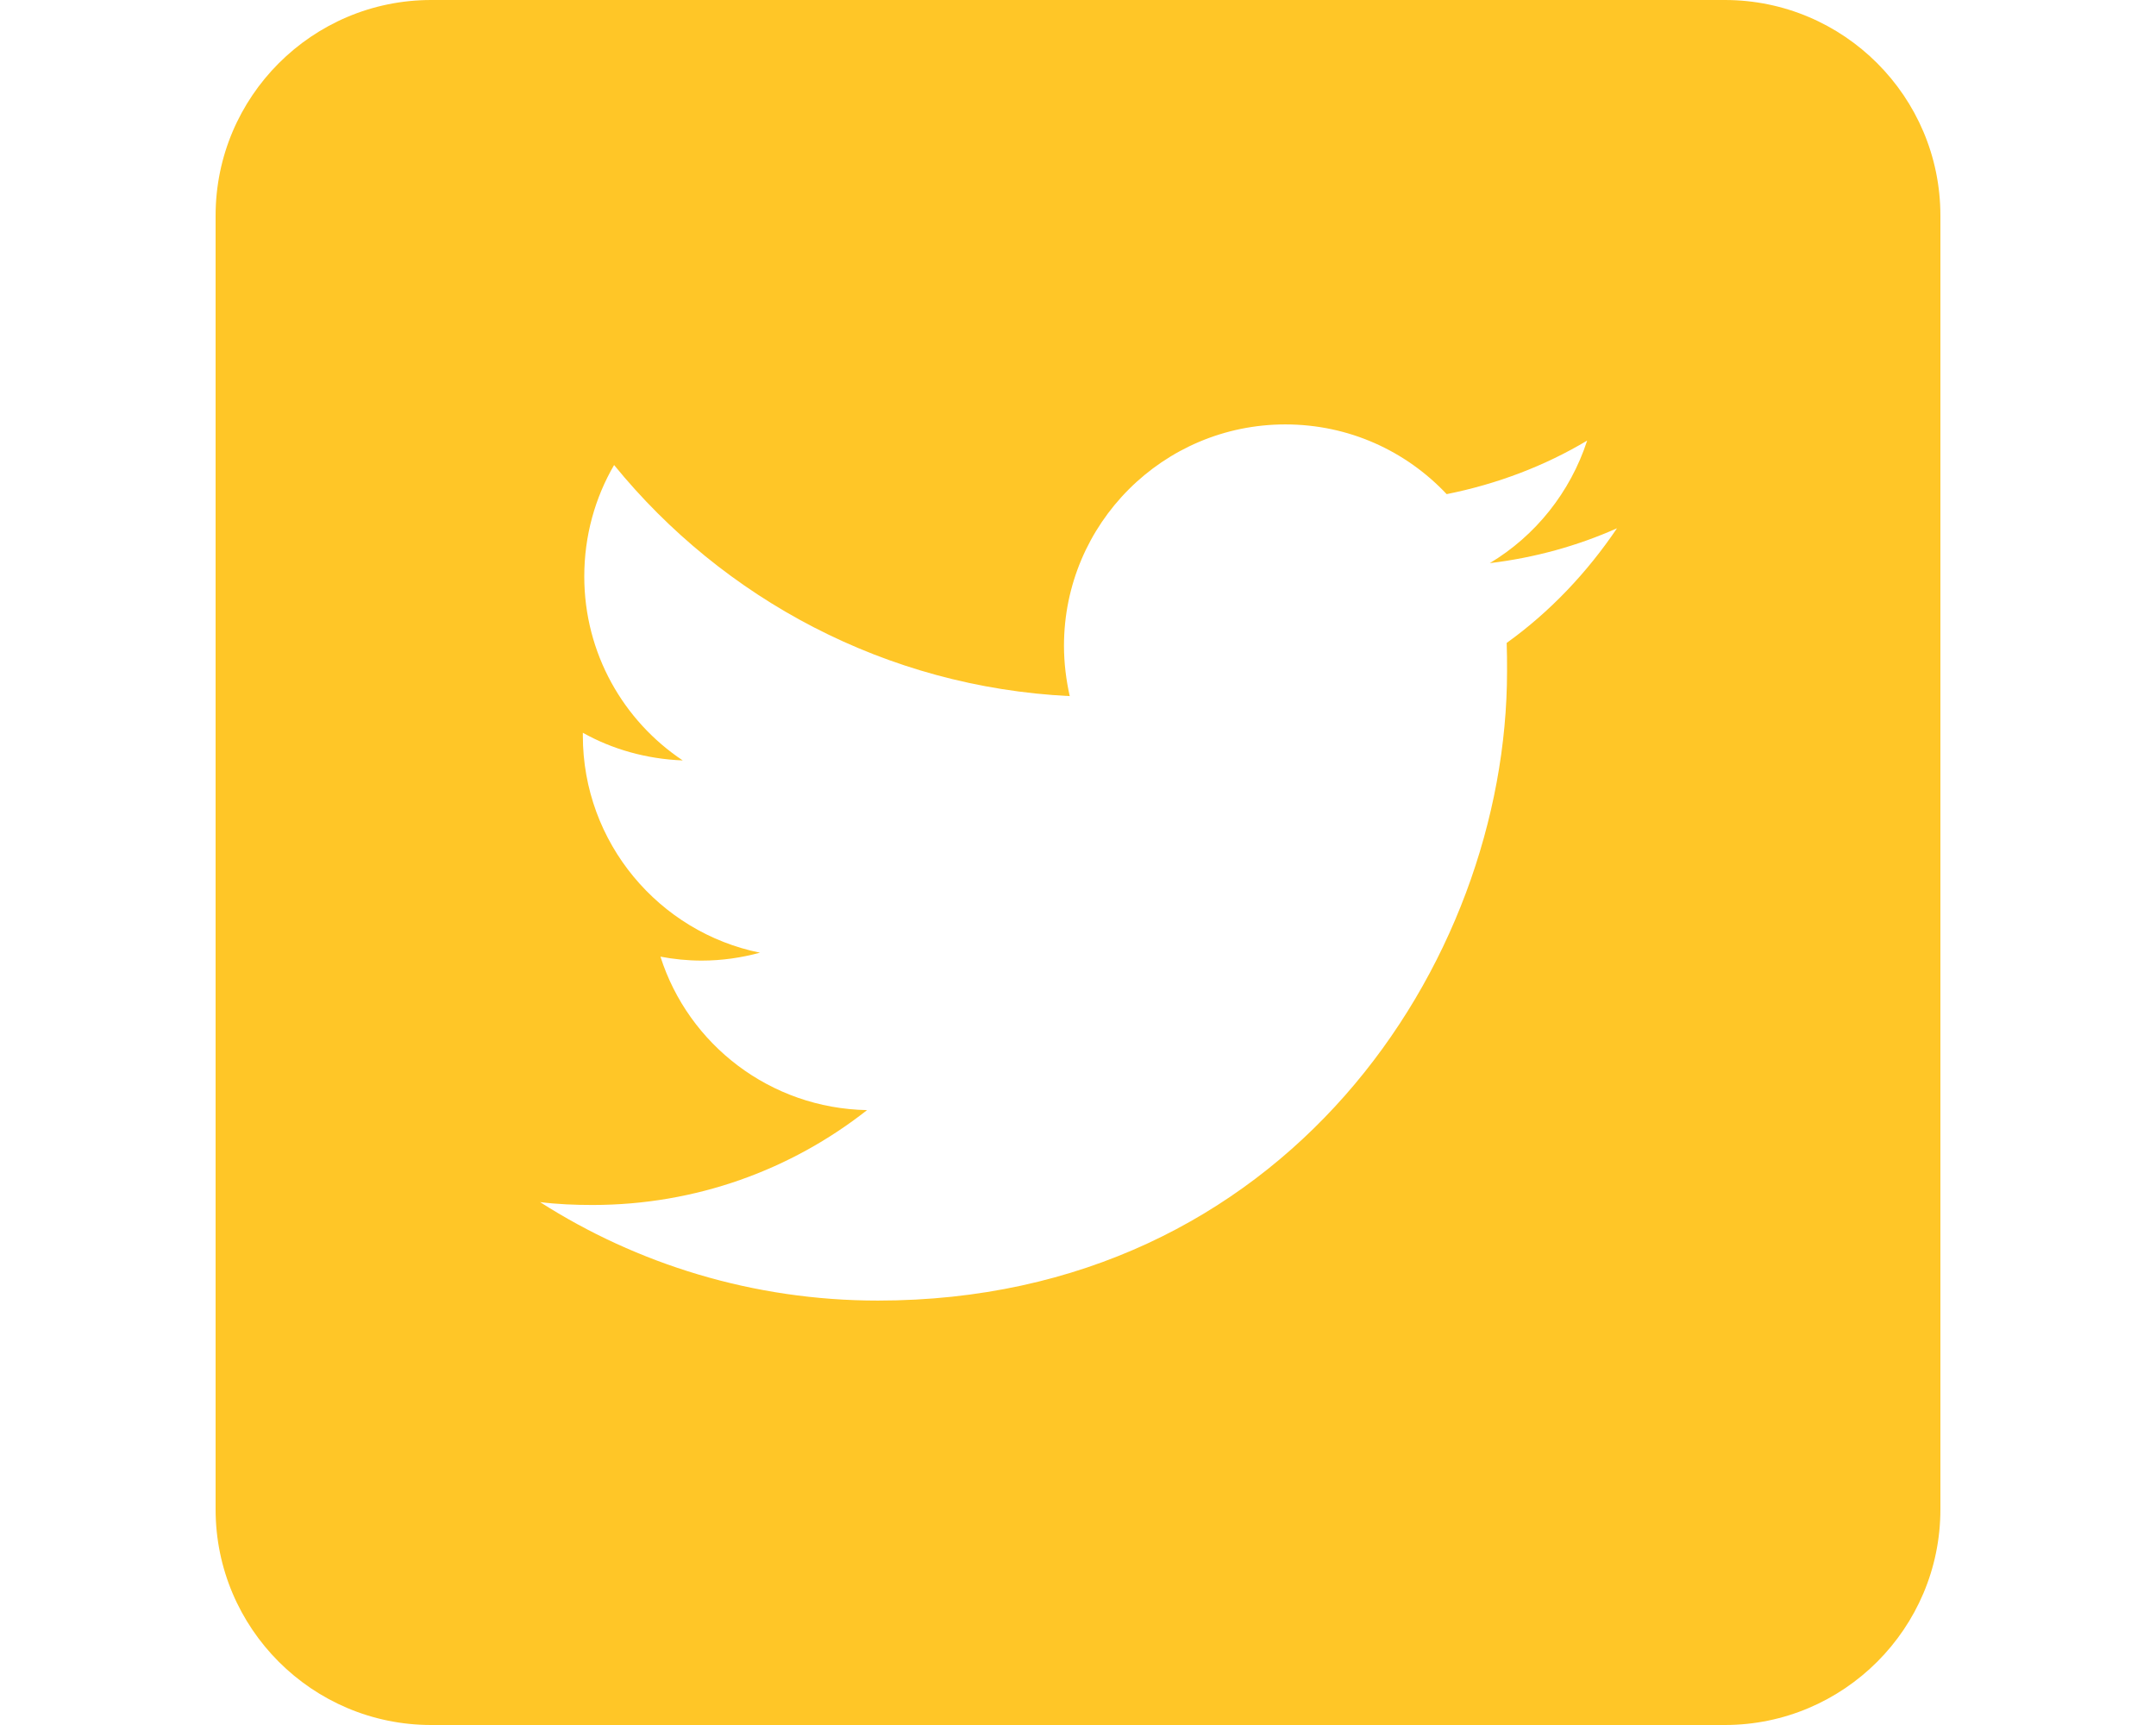 <?xml version="1.0" encoding="utf-8"?>
<!-- Generator: Adobe Illustrator 24.3.0, SVG Export Plug-In . SVG Version: 6.00 Build 0)  -->
<svg version="1.1" id="Layer_1" xmlns:serif="http://www.serif.com/"
	 xmlns="http://www.w3.org/2000/svg" xmlns:xlink="http://www.w3.org/1999/xlink" x="0px" y="0px" viewBox="0 0 600 480"
	 style="enable-background:new 0 0 600 480;" xml:space="preserve">
<style type="text/css">
	.st0{fill:#FFC627;}
</style>
<path class="st0" d="M480,0H120C86.9,0,60,26.9,60,60v360c0,33.1,26.9,60,60,60h360c33.1,0,60-26.9,60-60V60C540,26.9,513.1,0,480,0
	z M419.3,178.9c0.1,2.6,0.1,5.3,0.1,7.9c0,81.3-61.9,175.1-175.1,175.1c-34.7,0-67.1-10.2-94-27.4c4.8,0.6,9.7,0.8,14.6,0.8
	c28.8,0,55.3-9.8,76.4-26.4c-26.9-0.5-49.7-18.2-57.5-42.7c3.7,0.7,7.5,1.1,11.5,1.1c5.6,0,11-0.8,16.2-2.2
	c-28.1-5.7-49.3-30.6-49.3-60.4v-0.8c8.2,4.6,17.7,7.3,27.8,7.7c-16.5-11-27.4-29.8-27.4-51.2c0-11.3,3-21.9,8.3-31
	c30.3,37.2,75.7,61.8,126.8,64.3c-1-4.5-1.6-9.2-1.6-14c0-34,27.6-61.6,61.6-61.6c17.7,0,33.6,7.4,44.9,19.4
	c14-2.8,27.2-7.8,39.1-14.9c-4.7,14.4-14.4,26.5-27.1,34.1c12.5-1.5,24.4-4.8,35.4-9.7C441.7,159.3,431.3,170.3,419.3,178.9z"/>
</svg>
